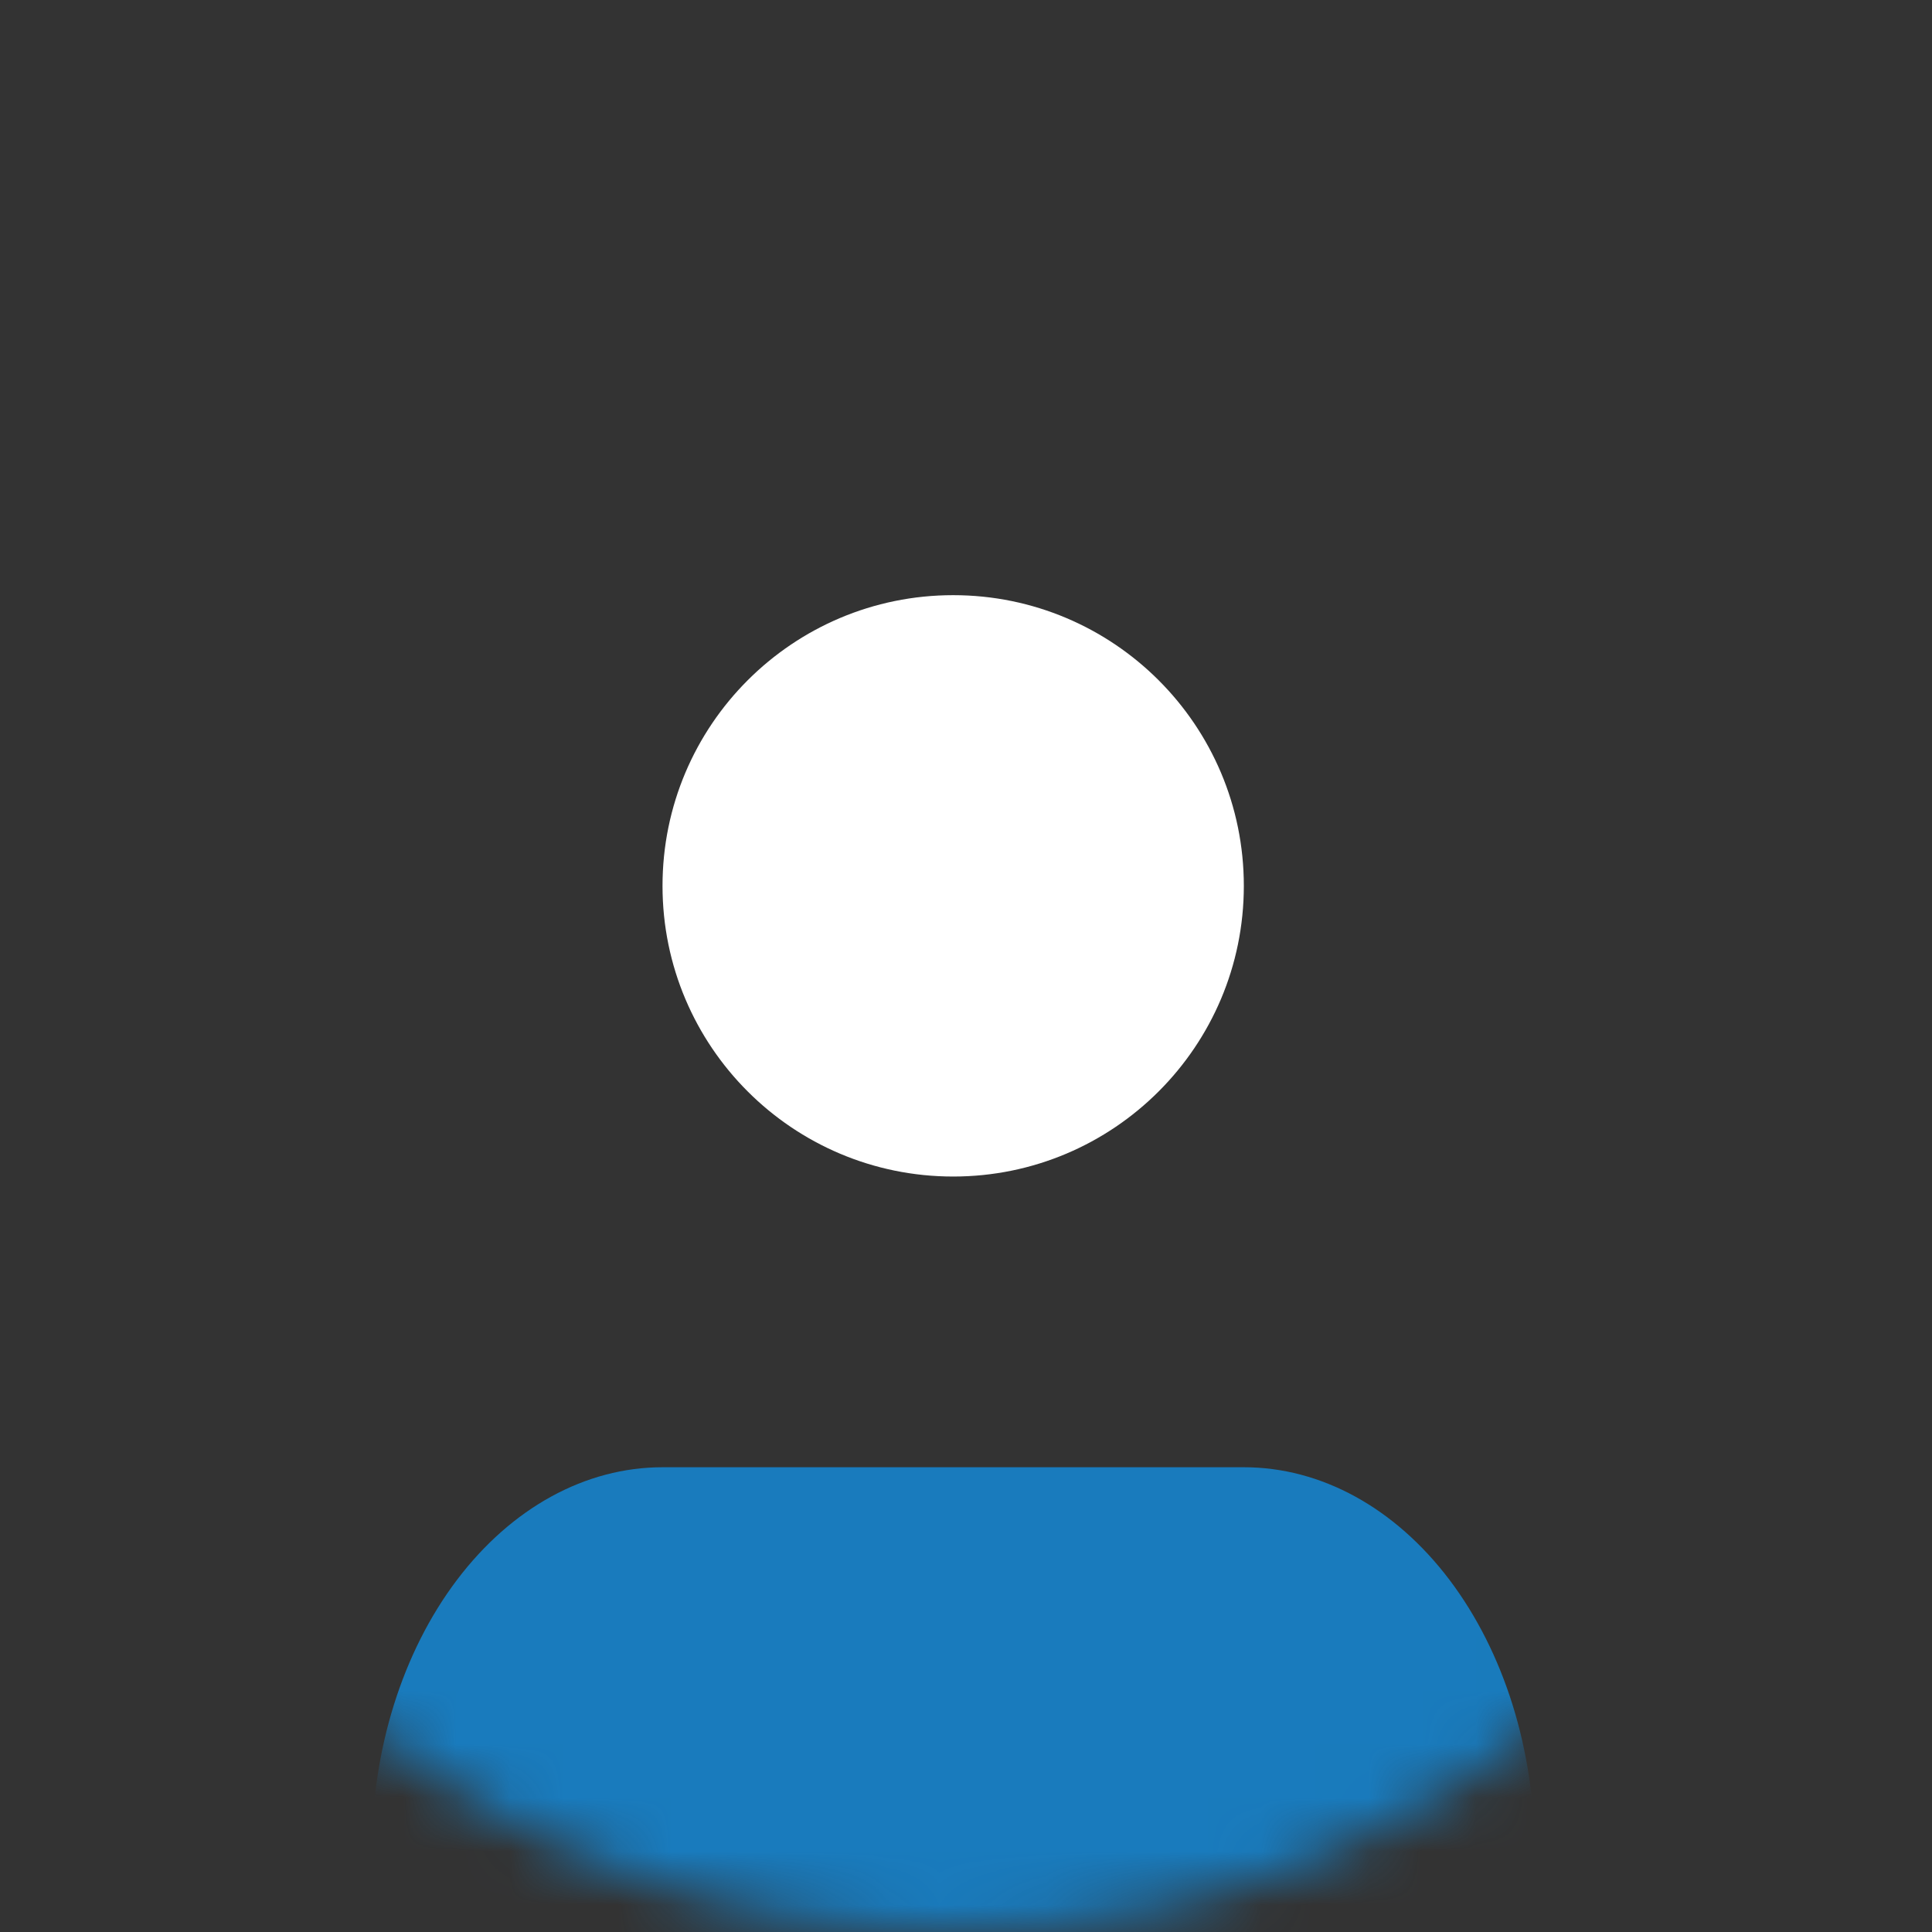 <svg width="36" height="36" viewBox="0 0 36 36" fill="none" xmlns="http://www.w3.org/2000/svg">
<rect x="0" y="0" width="36" height="36" fill="#333333" stroke="none"/>
<mask id="mask0" style="mask-type:alpha" maskUnits="userSpaceOnUse" x="0" y="0" width="36" height="36">
<circle cx="17.762" cy="18.465" r="17.529" fill="#FFC145"/>
</mask>
<g mask="url(#mask0)">
<path d="M28.595 38.083V34.502C28.595 32.602 28.024 30.781 27.009 29.438C25.993 28.095 24.615 27.34 23.179 27.34H12.346C10.909 27.34 9.532 28.095 8.516 29.438C7.5 30.781 6.929 32.602 6.929 34.502V38.083" fill="#197BBD"/>
<path d="M17.761 21.923C20.752 21.923 23.177 19.498 23.177 16.507C23.177 13.515 20.752 11.09 17.761 11.09C14.77 11.09 12.345 13.515 12.345 16.507C12.345 19.498 14.77 21.923 17.761 21.923Z" fill="white"/>
</g>
</svg>
